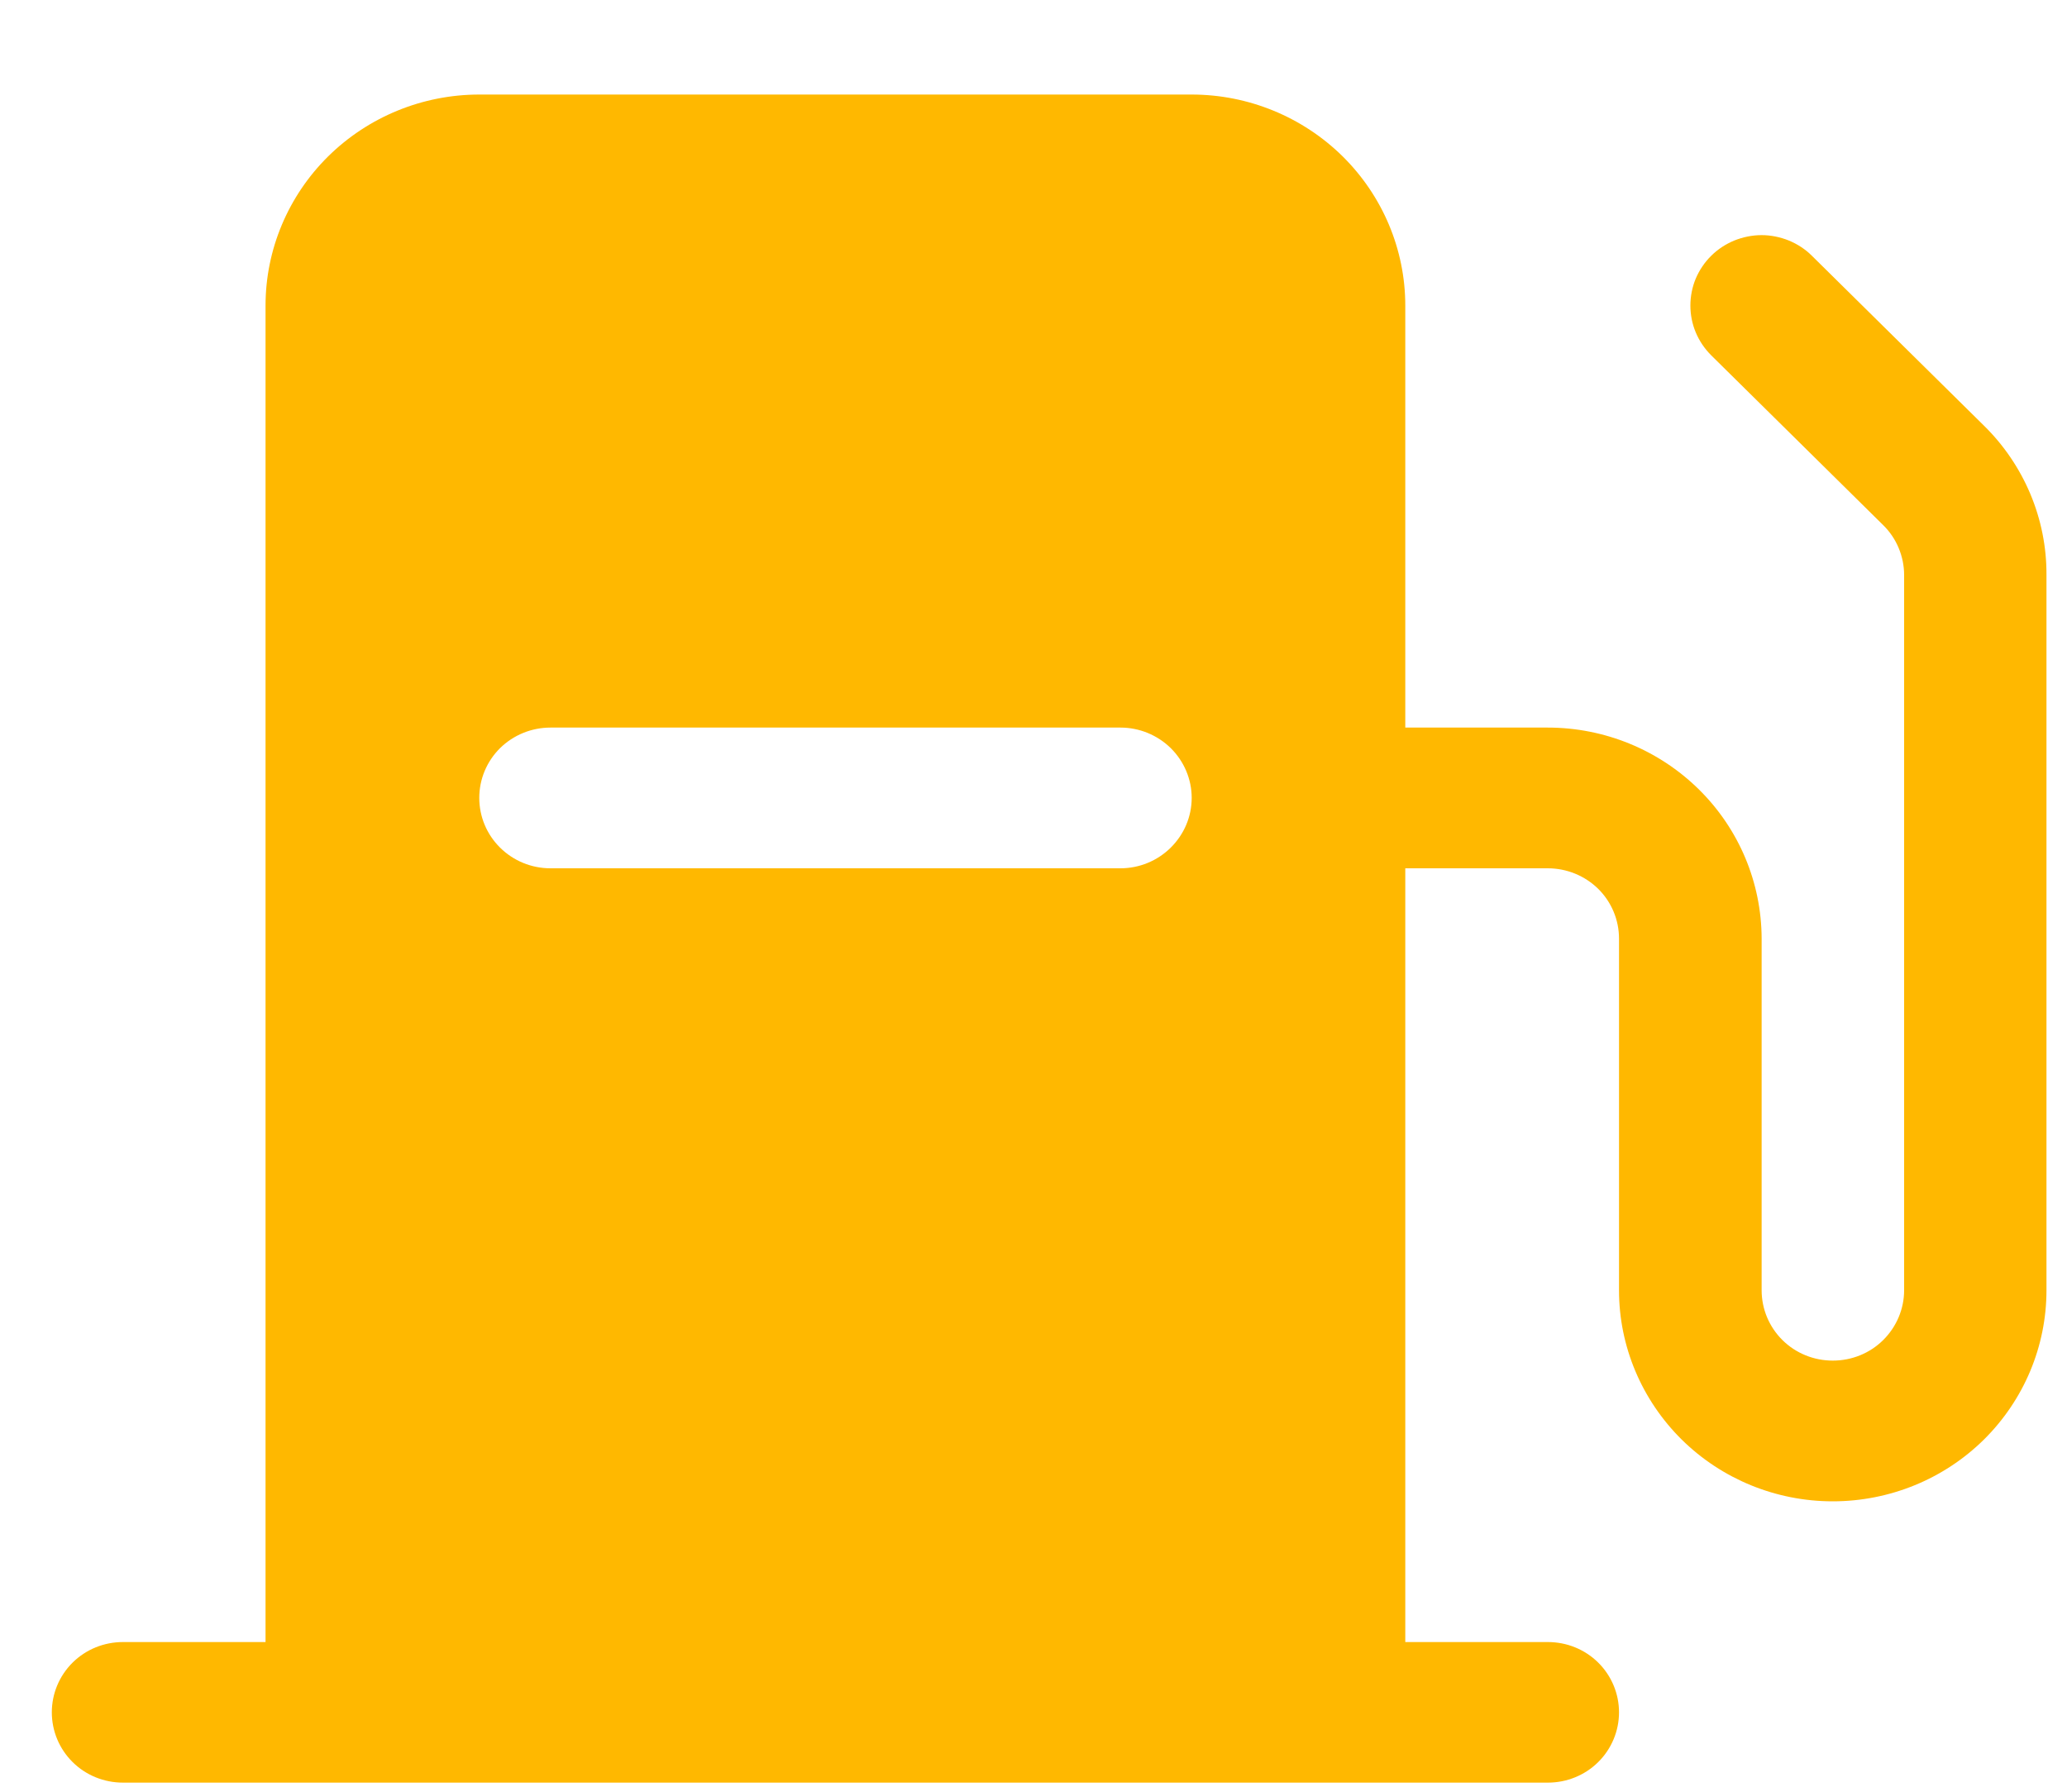 <svg width="15" height="13" viewBox="0 0 15 13" fill="none" xmlns="http://www.w3.org/2000/svg">
<path d="M14.397 3.088L13.149 1.856C13.101 1.808 13.044 1.771 12.981 1.745C12.919 1.72 12.851 1.706 12.784 1.706C12.716 1.706 12.648 1.72 12.586 1.745C12.523 1.771 12.466 1.808 12.418 1.856C12.37 1.903 12.332 1.96 12.306 2.021C12.28 2.083 12.267 2.15 12.267 2.217C12.267 2.284 12.28 2.35 12.306 2.412C12.332 2.474 12.37 2.53 12.418 2.578L13.666 3.81C13.714 3.857 13.752 3.913 13.778 3.975C13.804 4.037 13.818 4.104 13.818 4.171V9.362C13.818 9.497 13.763 9.627 13.666 9.723C13.569 9.819 13.438 9.872 13.3 9.872C13.163 9.872 13.032 9.819 12.935 9.723C12.838 9.627 12.784 9.497 12.784 9.362V6.81C12.783 6.404 12.62 6.015 12.329 5.728C12.038 5.441 11.644 5.279 11.232 5.279H10.198V2.217C10.198 1.811 10.034 1.422 9.744 1.135C9.453 0.848 9.059 0.686 8.648 0.686H3.478C3.066 0.686 2.672 0.848 2.381 1.135C2.091 1.422 1.927 1.811 1.927 2.217V11.914H0.893C0.755 11.914 0.624 11.967 0.527 12.063C0.43 12.159 0.376 12.289 0.376 12.424C0.376 12.559 0.43 12.689 0.527 12.785C0.624 12.881 0.755 12.934 0.893 12.934H11.232C11.37 12.934 11.501 12.881 11.598 12.785C11.695 12.689 11.749 12.559 11.749 12.424C11.749 12.289 11.695 12.159 11.598 12.063C11.501 11.967 11.37 11.914 11.232 11.914H10.198V6.3H11.232C11.37 6.3 11.501 6.354 11.598 6.449C11.695 6.545 11.749 6.675 11.749 6.81V9.362C11.749 9.768 11.913 10.157 12.204 10.445C12.495 10.732 12.889 10.893 13.3 10.893C13.712 10.893 14.106 10.732 14.397 10.445C14.688 10.157 14.851 9.768 14.851 9.362V4.171C14.852 3.969 14.812 3.77 14.734 3.584C14.656 3.399 14.542 3.23 14.397 3.088ZM8.131 6.3H3.995C3.857 6.3 3.726 6.246 3.629 6.15C3.532 6.054 3.478 5.925 3.478 5.789C3.478 5.654 3.532 5.524 3.629 5.428C3.726 5.333 3.857 5.279 3.995 5.279H8.131C8.268 5.279 8.399 5.333 8.496 5.428C8.593 5.524 8.648 5.654 8.648 5.789C8.648 5.925 8.593 6.054 8.496 6.15C8.399 6.246 8.268 6.3 8.131 6.3Z" fill="#FFB800"/>
</svg>
